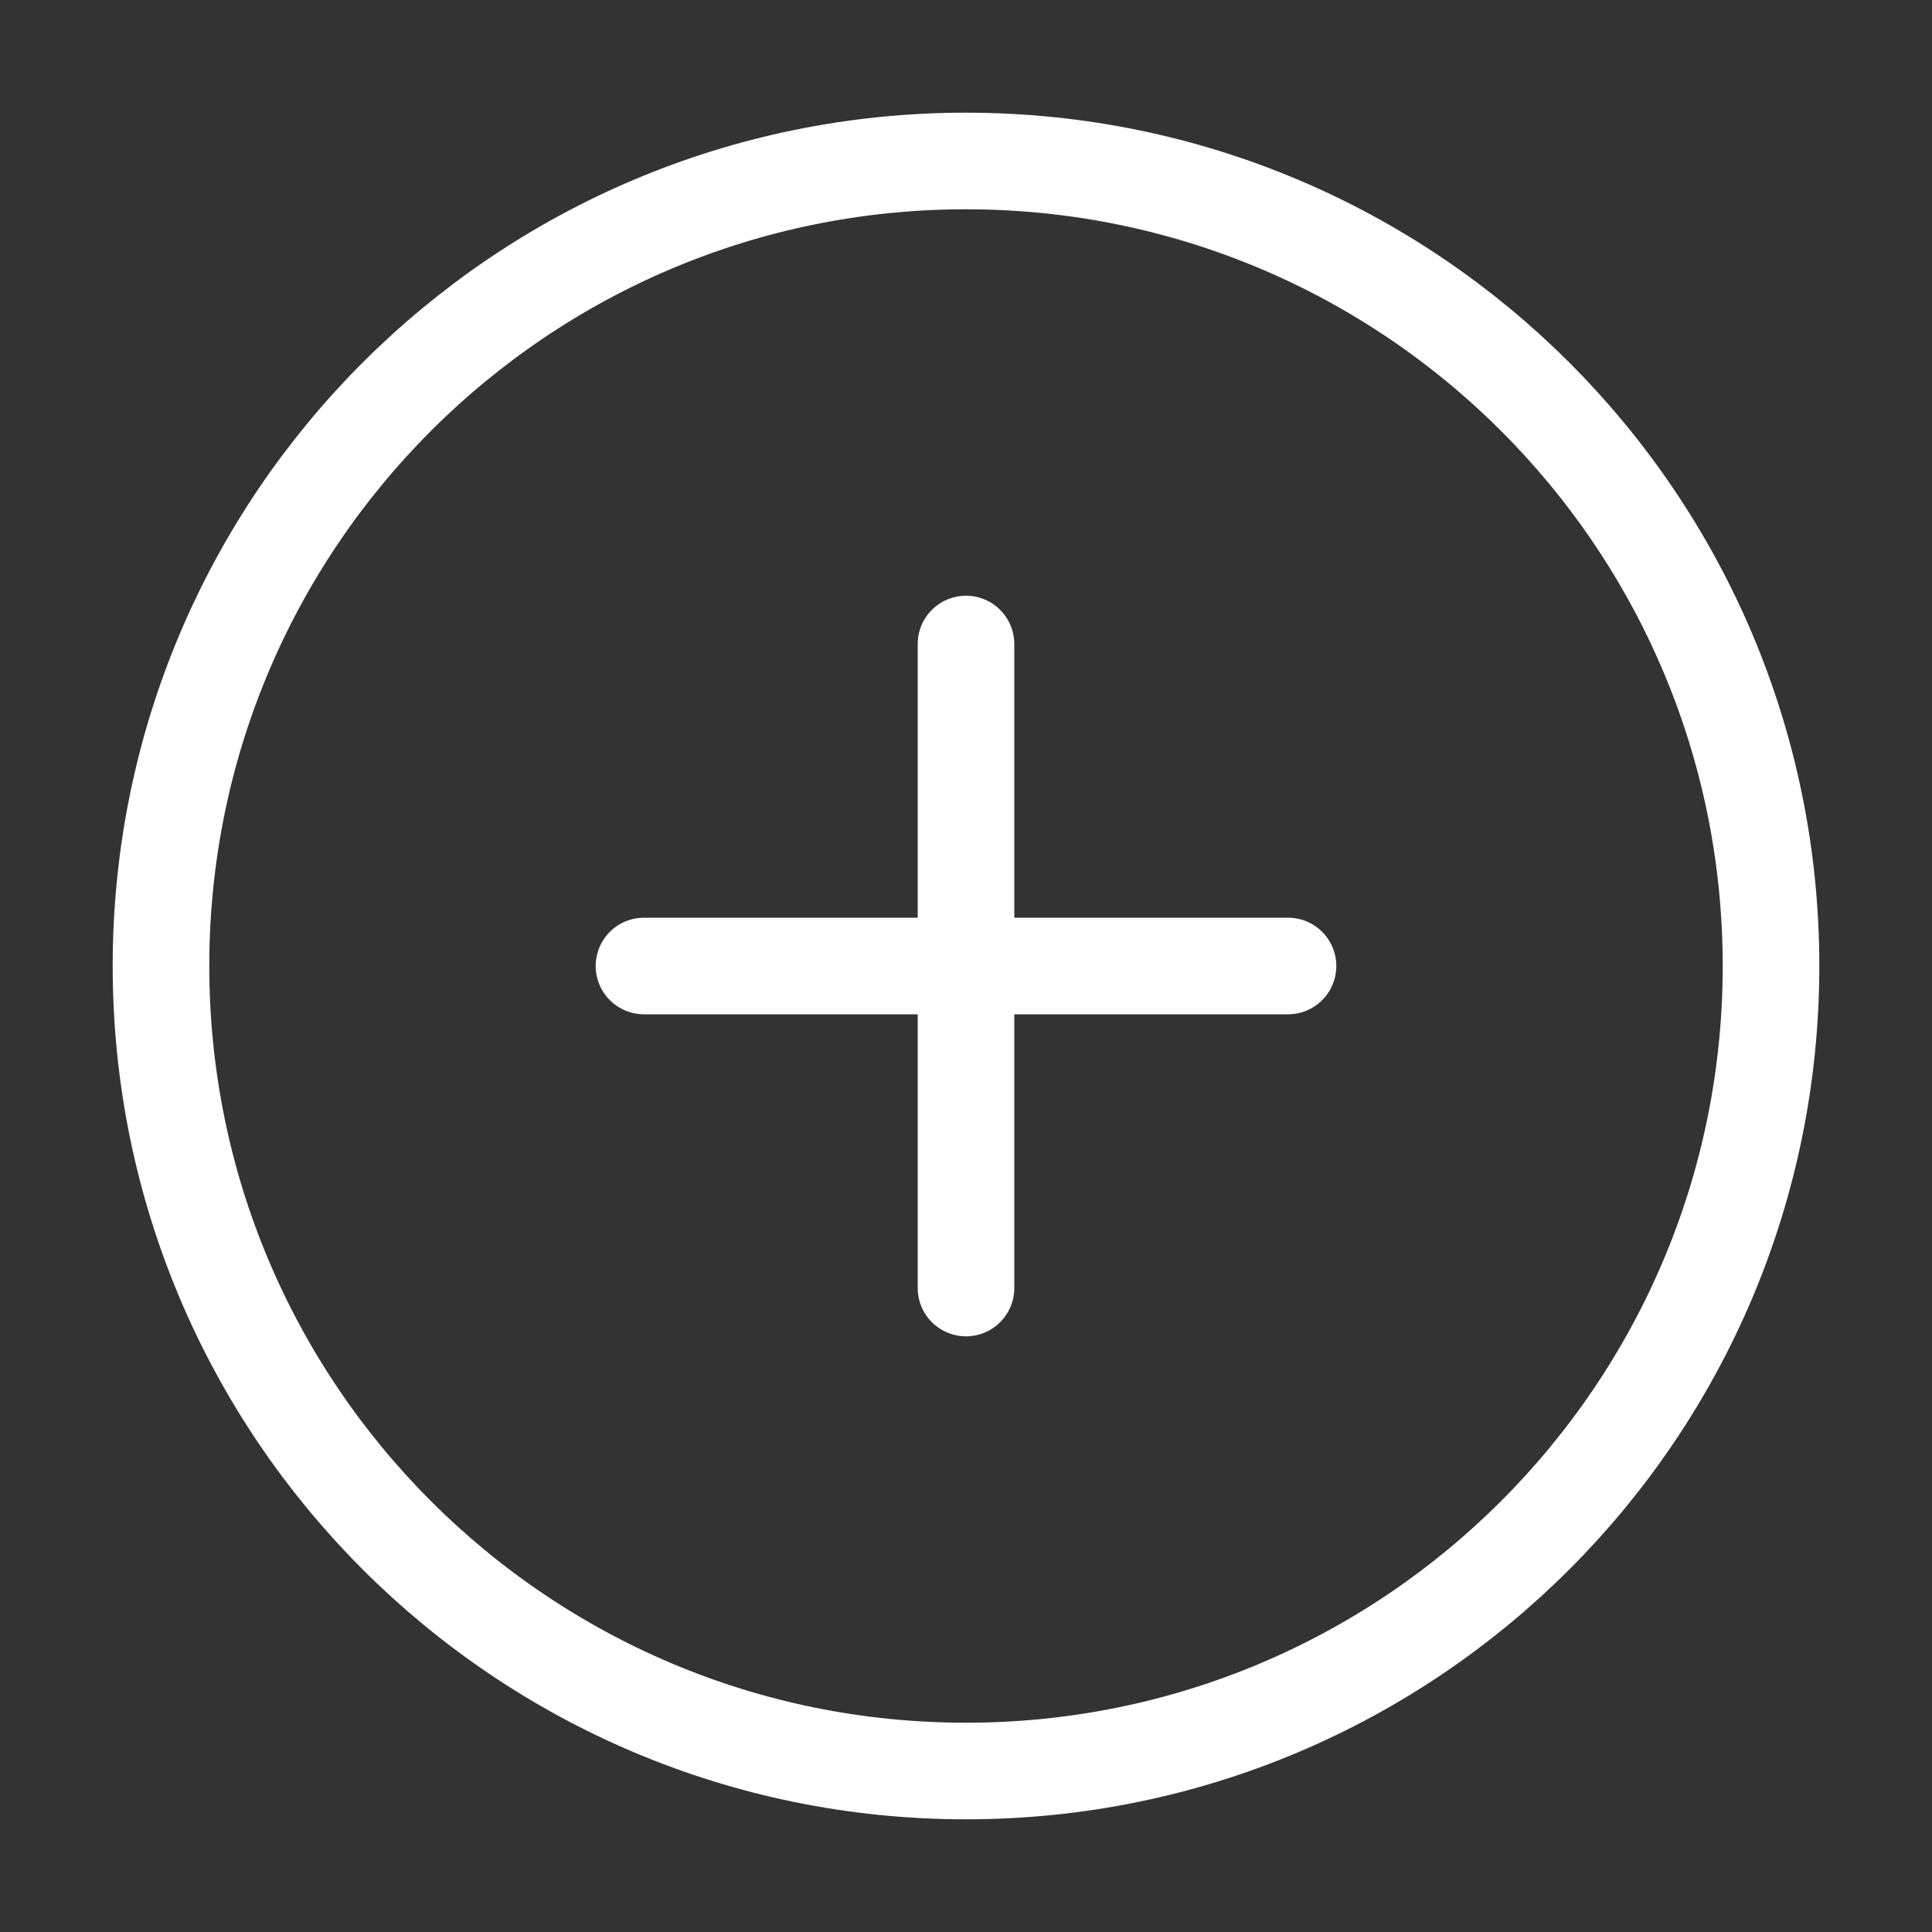 <svg width="40" height="40" viewBox="0 0 40 40" fill="none" xmlns="http://www.w3.org/2000/svg">
<rect x="0" y="0" width="40" height="40" fill="#333333" stroke="none"/>
<g id="Frame">
<path id="Vector" d="M13.333 20H20M20 20H26.667M20 20V13.334M20 20V26.667" stroke="white" stroke-width="2" stroke-linecap="round" stroke-linejoin="round"/>
<path id="Vector_2" d="M20 36.667C29.205 36.667 36.667 29.205 36.667 20C36.667 10.795 29.205 3.333 20 3.333C10.795 3.333 3.333 10.795 3.333 20C3.333 29.205 10.795 36.667 20 36.667Z" stroke="white" stroke-width="2" stroke-linecap="round" stroke-linejoin="round"/>
</g>
</svg>
